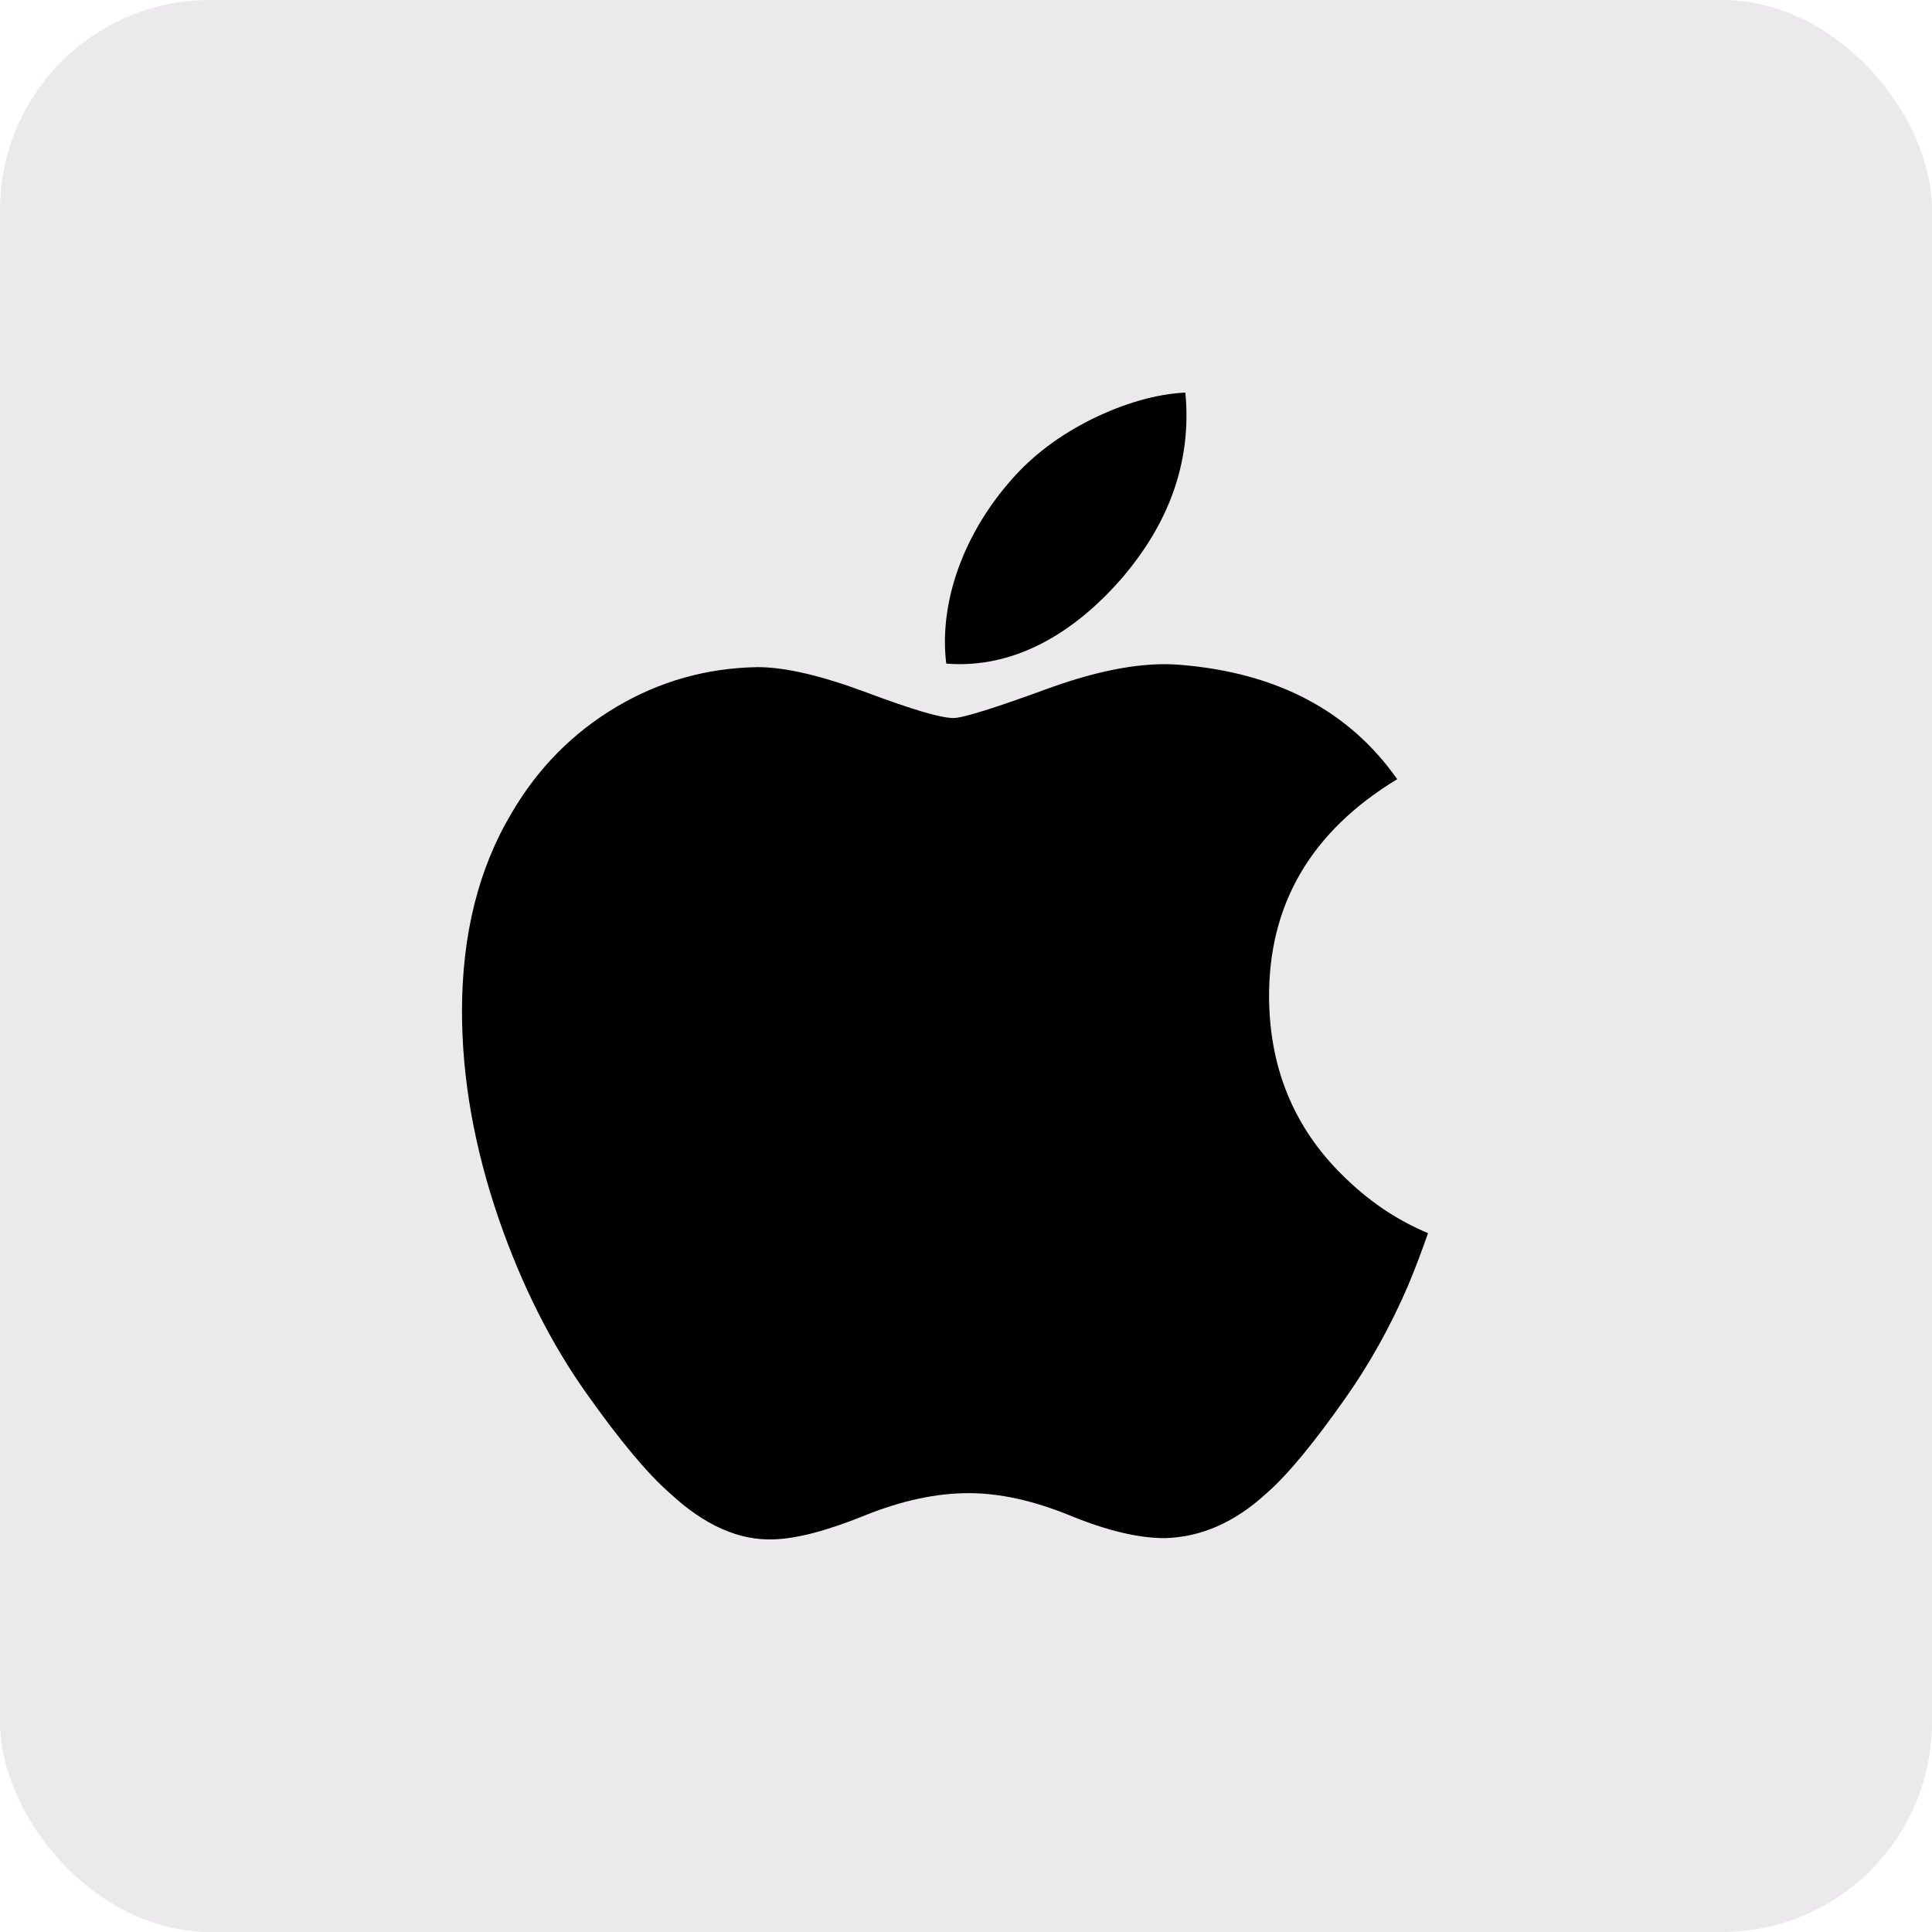 <svg width="46" height="46" viewBox="0 0 46 46" fill="none" xmlns="http://www.w3.org/2000/svg">
<rect width="46" height="46" rx="5" fill="#ECE9EC"/>
<path d="M33.518 30.627C33.105 31.581 32.616 32.459 32.05 33.266C31.278 34.367 30.646 35.128 30.159 35.551C29.404 36.246 28.595 36.602 27.728 36.622C27.106 36.622 26.356 36.445 25.483 36.086C24.607 35.728 23.802 35.551 23.066 35.551C22.294 35.551 21.466 35.728 20.581 36.086C19.694 36.445 18.98 36.632 18.433 36.651C17.602 36.686 16.774 36.32 15.948 35.551C15.42 35.091 14.761 34.302 13.97 33.185C13.122 31.992 12.425 30.608 11.878 29.03C11.293 27.326 11 25.676 11 24.079C11 22.249 11.395 20.671 12.187 19.348C12.81 18.286 13.638 17.448 14.674 16.832C15.711 16.217 16.831 15.904 18.037 15.884C18.696 15.884 19.562 16.088 20.637 16.489C21.709 16.891 22.398 17.096 22.7 17.096C22.925 17.096 23.69 16.857 24.987 16.381C26.213 15.94 27.248 15.757 28.096 15.829C30.393 16.014 32.119 16.92 33.267 18.552C31.212 19.797 30.196 21.54 30.216 23.777C30.235 25.519 30.867 26.969 32.109 28.12C32.672 28.654 33.301 29.067 34 29.361C33.848 29.801 33.688 30.222 33.518 30.627ZM28.249 9.893C28.249 11.259 27.75 12.534 26.756 13.714C25.556 15.117 24.104 15.928 22.53 15.8C22.51 15.636 22.498 15.464 22.498 15.283C22.498 13.972 23.069 12.569 24.083 11.421C24.589 10.841 25.232 10.358 26.012 9.972C26.791 9.593 27.528 9.383 28.221 9.347C28.241 9.53 28.249 9.712 28.249 9.893V9.893Z" fill="black"/>
</svg>
